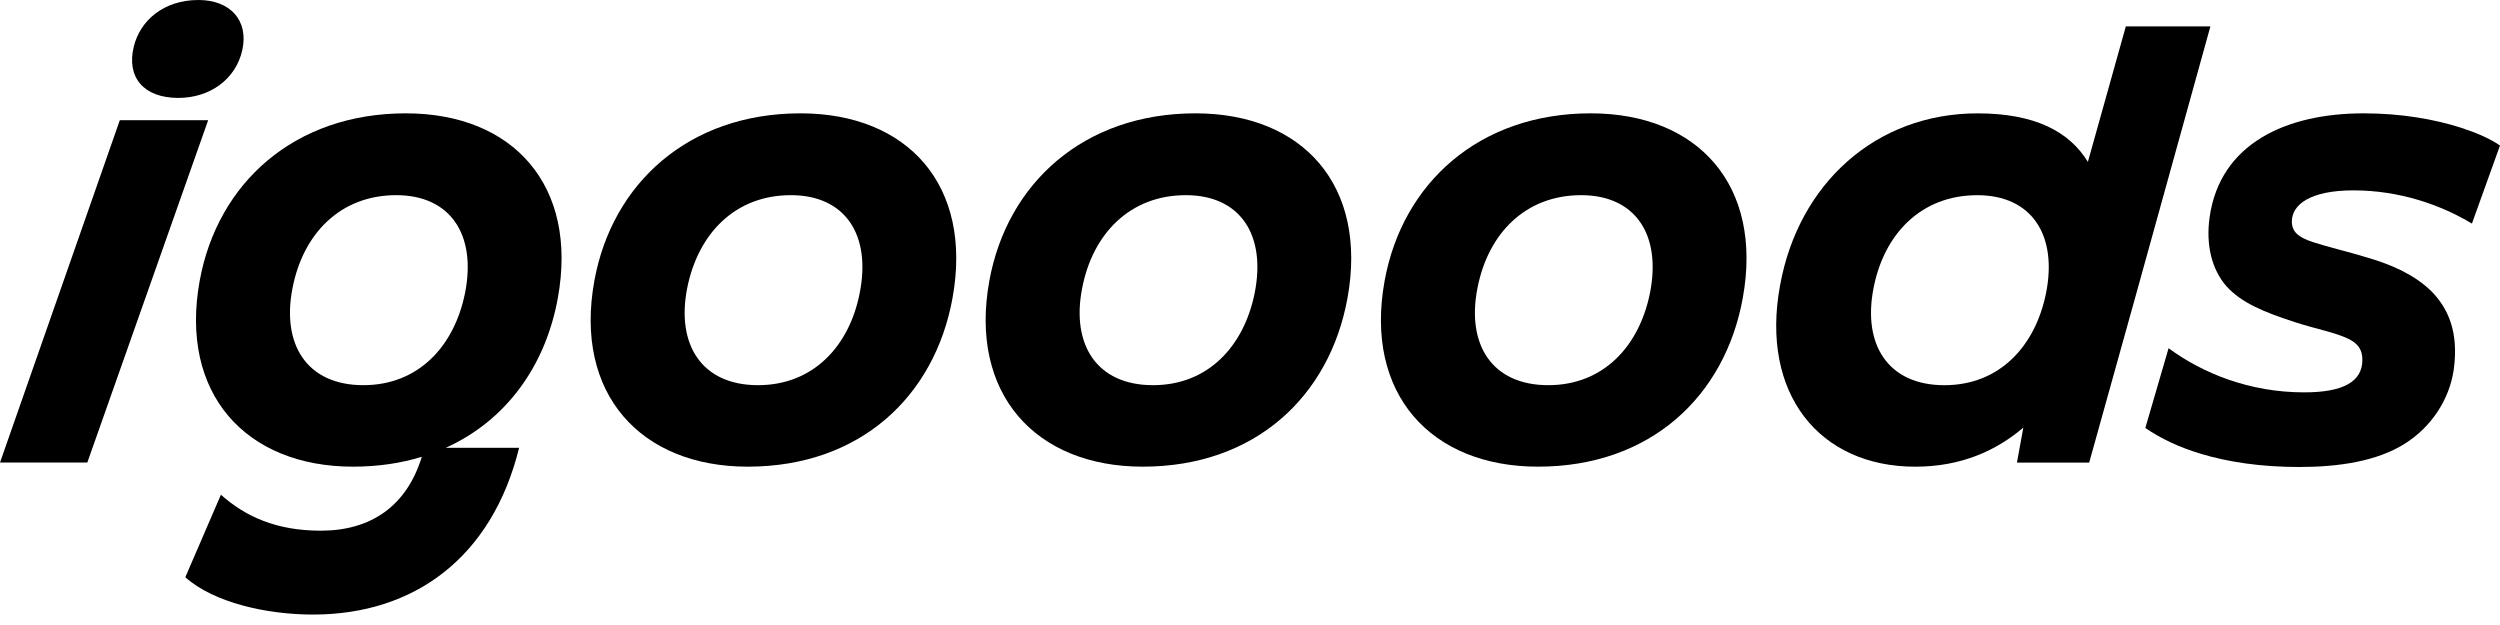 <svg width="200" height="50" viewBox="0 0 200 50" fill="none" xmlns="http://www.w3.org/2000/svg">
<path d="M9.586 9.614L0 37.004H6.984L16.653 9.614H9.586Z" fill="black"/>
<path d="M37.202 23.446C36.353 27.664 33.504 30.814 29.067 30.814C24.548 30.814 22.521 27.554 23.398 23.063C24.247 18.653 27.26 15.613 31.697 15.613C36.024 15.613 38.133 18.762 37.202 23.446ZM32.464 9.067C23.535 9.067 17.399 14.654 15.975 22.46C14.332 31.498 19.673 37.333 28.245 37.333C30.233 37.333 32.071 37.057 33.744 36.545C32.535 40.499 29.654 42.455 25.671 42.455C22.11 42.455 19.645 41.332 17.673 39.578L14.825 46.179C17.098 48.206 21.316 49.165 25.041 49.165C33.148 49.165 39.366 44.591 41.529 35.826H35.655C40.488 33.648 43.639 29.278 44.624 23.857C46.268 14.846 41.064 9.067 32.464 9.067Z" fill="black"/>
<path d="M14.264 7.833C16.784 7.833 18.865 6.354 19.386 3.999C19.906 1.616 18.4 0 15.88 0C13.114 0 11.224 1.616 10.703 3.725C10.101 6.19 11.498 7.833 14.264 7.833Z" fill="black"/>
<path d="M188.279 15.229C191.892 15.229 195.207 16.352 197.754 17.886L200 11.641C199.206 11.094 198.138 10.628 196.877 10.217C194.742 9.532 192.058 9.067 189.099 9.067C182.855 9.067 177.622 11.504 176.774 17.338C176.445 19.639 176.966 21.584 178.115 22.898C179.321 24.24 181.157 24.98 183.595 25.774C185.293 26.322 186.826 26.596 187.895 27.116C188.661 27.5 188.99 27.993 188.99 28.787C188.99 30.567 187.4 31.389 184.334 31.389C179.951 31.389 176.198 29.855 173.487 27.856L171.625 34.238C172.83 35.059 174.282 35.772 176.117 36.319C178.226 36.949 180.828 37.36 183.922 37.36C187.045 37.36 190.113 36.922 192.385 35.497C194.468 34.183 195.946 32.019 196.302 29.554C196.714 26.541 195.837 24.652 194.522 23.309C193.181 21.994 191.4 21.2 189.456 20.625C187.949 20.159 186.279 19.776 185.019 19.365C183.867 18.982 183.348 18.543 183.348 17.722C183.348 16.38 184.799 15.229 188.279 15.229Z" fill="black"/>
<path d="M155.55 30.816C151.03 30.816 149.004 27.556 149.88 23.065C150.729 18.655 153.742 15.615 158.179 15.615C162.507 15.615 164.615 18.764 163.684 23.448C162.835 27.666 159.987 30.816 155.55 30.816ZM170.066 2.112L167.031 12.95C165.524 10.485 162.728 9.069 158.206 9.069C150.099 9.069 143.882 14.656 142.402 22.846C140.814 31.5 145.552 37.335 153.221 37.335C156.932 37.335 159.739 36.023 161.866 34.207L161.356 37.006H167.135L170.861 23.64L176.832 2.112H170.066Z" fill="black"/>
<path d="M100.374 23.446C99.525 27.664 96.677 30.814 92.24 30.814C87.72 30.814 85.694 27.554 86.57 23.063C87.419 18.653 90.432 15.613 94.869 15.613C99.196 15.613 101.306 18.762 100.374 23.446ZM95.636 9.067C86.707 9.067 80.572 14.654 79.148 22.46C77.505 31.498 82.845 37.333 91.418 37.333C100.429 37.333 106.373 31.691 107.797 23.857C109.44 14.846 104.236 9.067 95.636 9.067Z" fill="black"/>
<path d="M68.776 23.446C67.954 27.664 65.079 30.814 60.642 30.814C56.122 30.814 54.095 27.554 54.972 23.063C55.848 18.653 58.834 15.613 63.271 15.613C67.598 15.613 69.708 18.762 68.776 23.446ZM64.038 9.067C55.109 9.067 48.973 14.654 47.549 22.46C45.906 31.498 51.247 37.333 59.82 37.333C68.831 37.333 74.775 31.691 76.199 23.857C77.842 14.846 72.638 9.067 64.038 9.067Z" fill="black"/>
<path d="M131.997 23.446C131.148 27.664 128.299 30.814 123.862 30.814C119.343 30.814 117.316 27.554 118.193 23.063C119.042 18.653 122.055 15.613 126.492 15.613C130.819 15.613 132.929 18.762 131.997 23.446ZM127.259 9.067C118.33 9.067 112.194 14.654 110.77 22.46C109.127 31.498 114.468 37.333 123.041 37.333C132.052 37.333 137.996 31.691 139.42 23.857C141.063 14.846 135.859 9.067 127.259 9.067Z" fill="black"/>
</svg>
